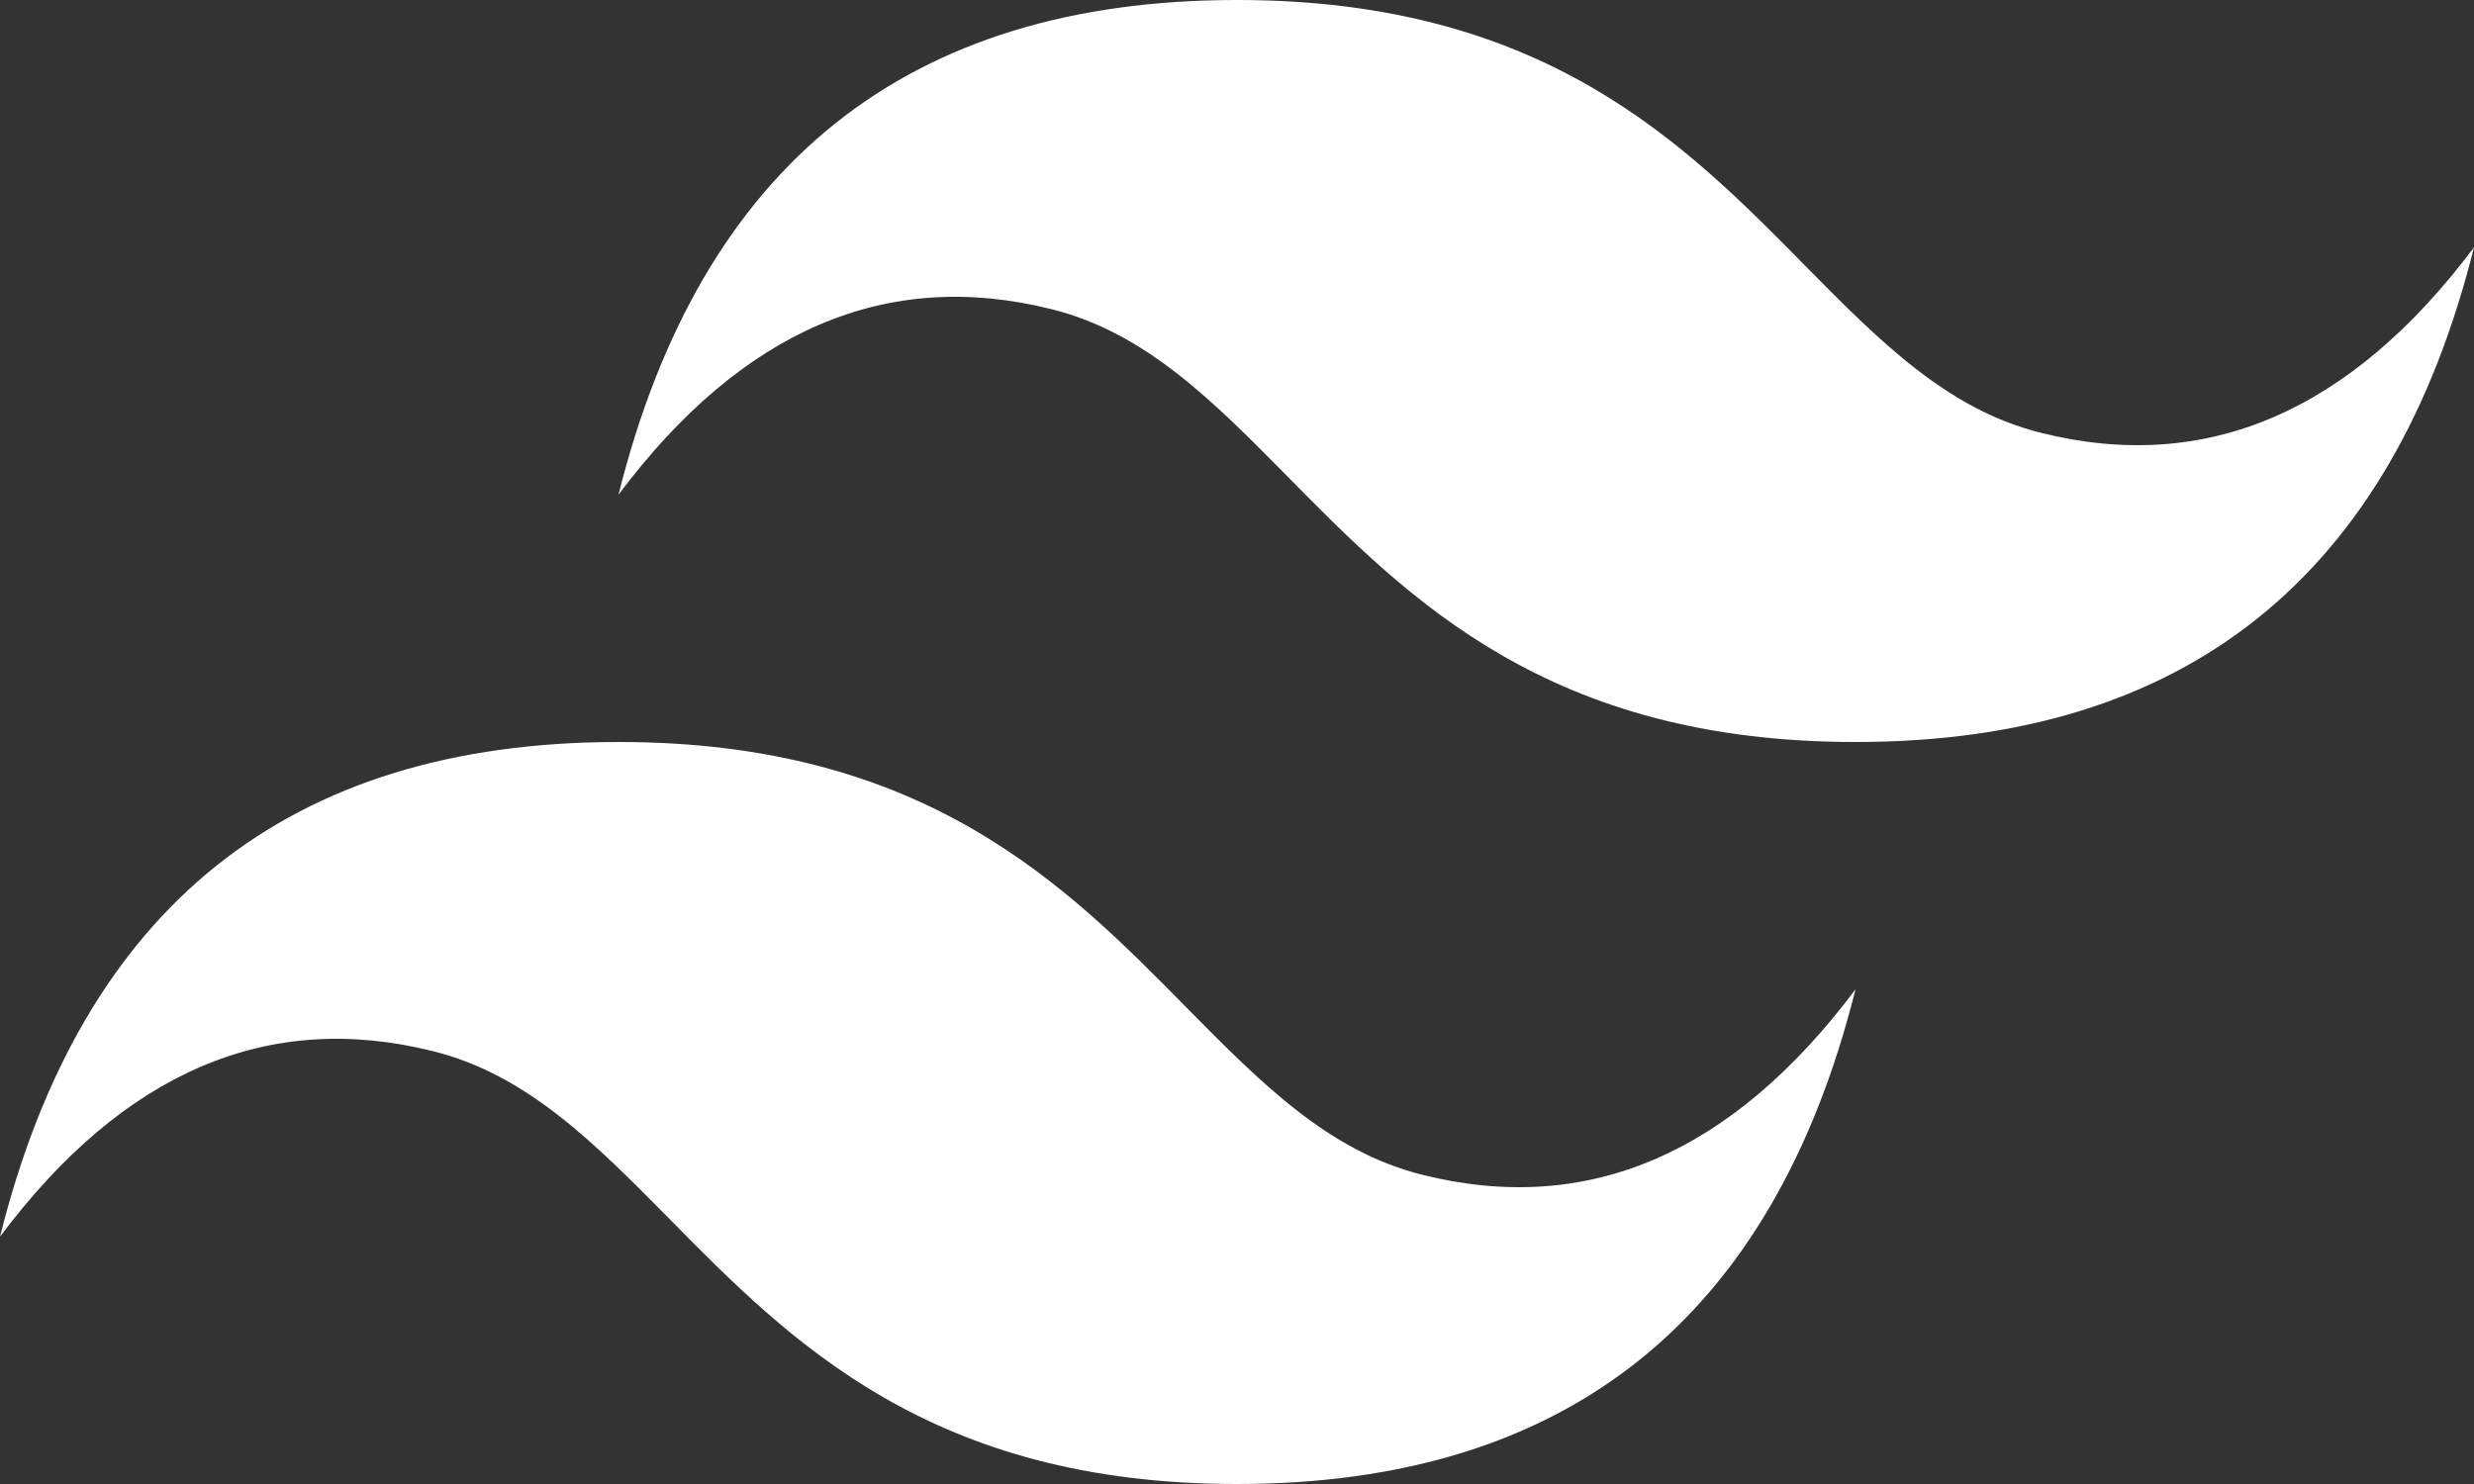 <?xml version="1.0" encoding="UTF-8"?>
<svg id="Capa_2" data-name="Capa 2" xmlns="http://www.w3.org/2000/svg" xmlns:xlink="http://www.w3.org/1999/xlink" viewBox="0 0 54 32.4">
  <rect x="0" y="0" width="54" height="32.4" fill="#333333" stroke="none"/>
  <defs>
    <style>
      .cls-1 {
        fill: #fff;
        fill-rule: evenodd;
      }

      .cls-1, .cls-2 {
        stroke-width: 0px;
      }

      .cls-2 {
        fill: none;
      }

      .cls-3 {
        clip-path: url(#clippath);
      }
    </style>
    <clipPath id="clippath">
      <rect class="cls-2" width="54" height="32.4"/>
    </clipPath>
  </defs>
  <g id="Capa_1-2" data-name="Capa 1">
    <g class="cls-3">
      <path class="cls-1" d="M27,0c-7.2,0-11.7,3.6-13.5,10.8,2.7-3.6,5.85-4.95,9.45-4.05,2.05.51,3.52,2,5.15,3.65,2.65,2.69,5.71,5.8,12.4,5.8,7.2,0,11.7-3.6,13.5-10.8-2.7,3.6-5.85,4.95-9.45,4.05-2.05-.51-3.52-2-5.15-3.65-2.65-2.69-5.71-5.8-12.4-5.8ZM13.5,16.2c-7.2,0-11.7,3.6-13.5,10.8,2.7-3.6,5.85-4.95,9.45-4.05,2.05.51,3.52,2,5.15,3.65,2.65,2.69,5.71,5.8,12.4,5.8,7.2,0,11.7-3.6,13.5-10.8-2.7,3.6-5.85,4.95-9.45,4.05-2.05-.51-3.52-2-5.15-3.65-2.65-2.69-5.71-5.8-12.4-5.8Z"/>
    </g>
  </g>
</svg>